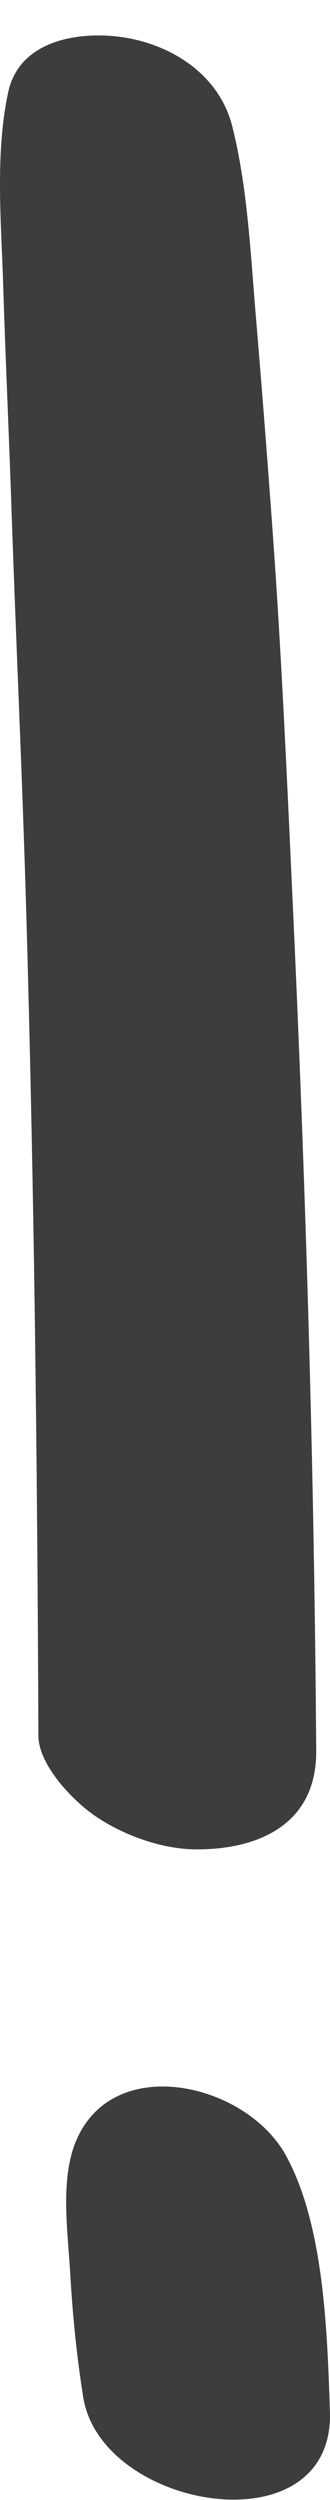 <svg width="9" height="68" viewBox="0 0 9 68" fill="none" xmlns="http://www.w3.org/2000/svg">
<path d="M2.44 49.283C1.934 48.899 1.047 47.993 1.047 47.202C1.018 39.67 0.93 32.139 0.71 24.615C0.6 20.895 0.424 17.182 0.3 13.461C0.234 11.56 0.146 9.667 0.087 7.765C0.036 6.052 -0.14 4.175 0.227 2.494C0.549 1.042 2.242 0.854 3.319 1.009C4.601 1.188 5.972 1.98 6.338 3.449C6.756 5.113 6.836 6.949 6.983 8.663C7.144 10.564 7.291 12.473 7.43 14.375C7.694 17.998 7.848 21.645 8.016 25.276C8.353 32.718 8.573 40.168 8.624 47.618C8.639 49.699 6.932 50.327 5.29 50.303C4.345 50.286 3.216 49.87 2.44 49.283ZM8.998 65.586C9.13 69.348 2.769 68.287 2.271 65.211C2.088 64.076 1.978 62.942 1.912 61.792C1.846 60.682 1.648 59.311 2.051 58.291C3.033 55.802 6.704 56.643 7.796 58.626C8.837 60.511 8.925 63.424 8.998 65.586Z" fill="#3D3D3D"/>
</svg>
